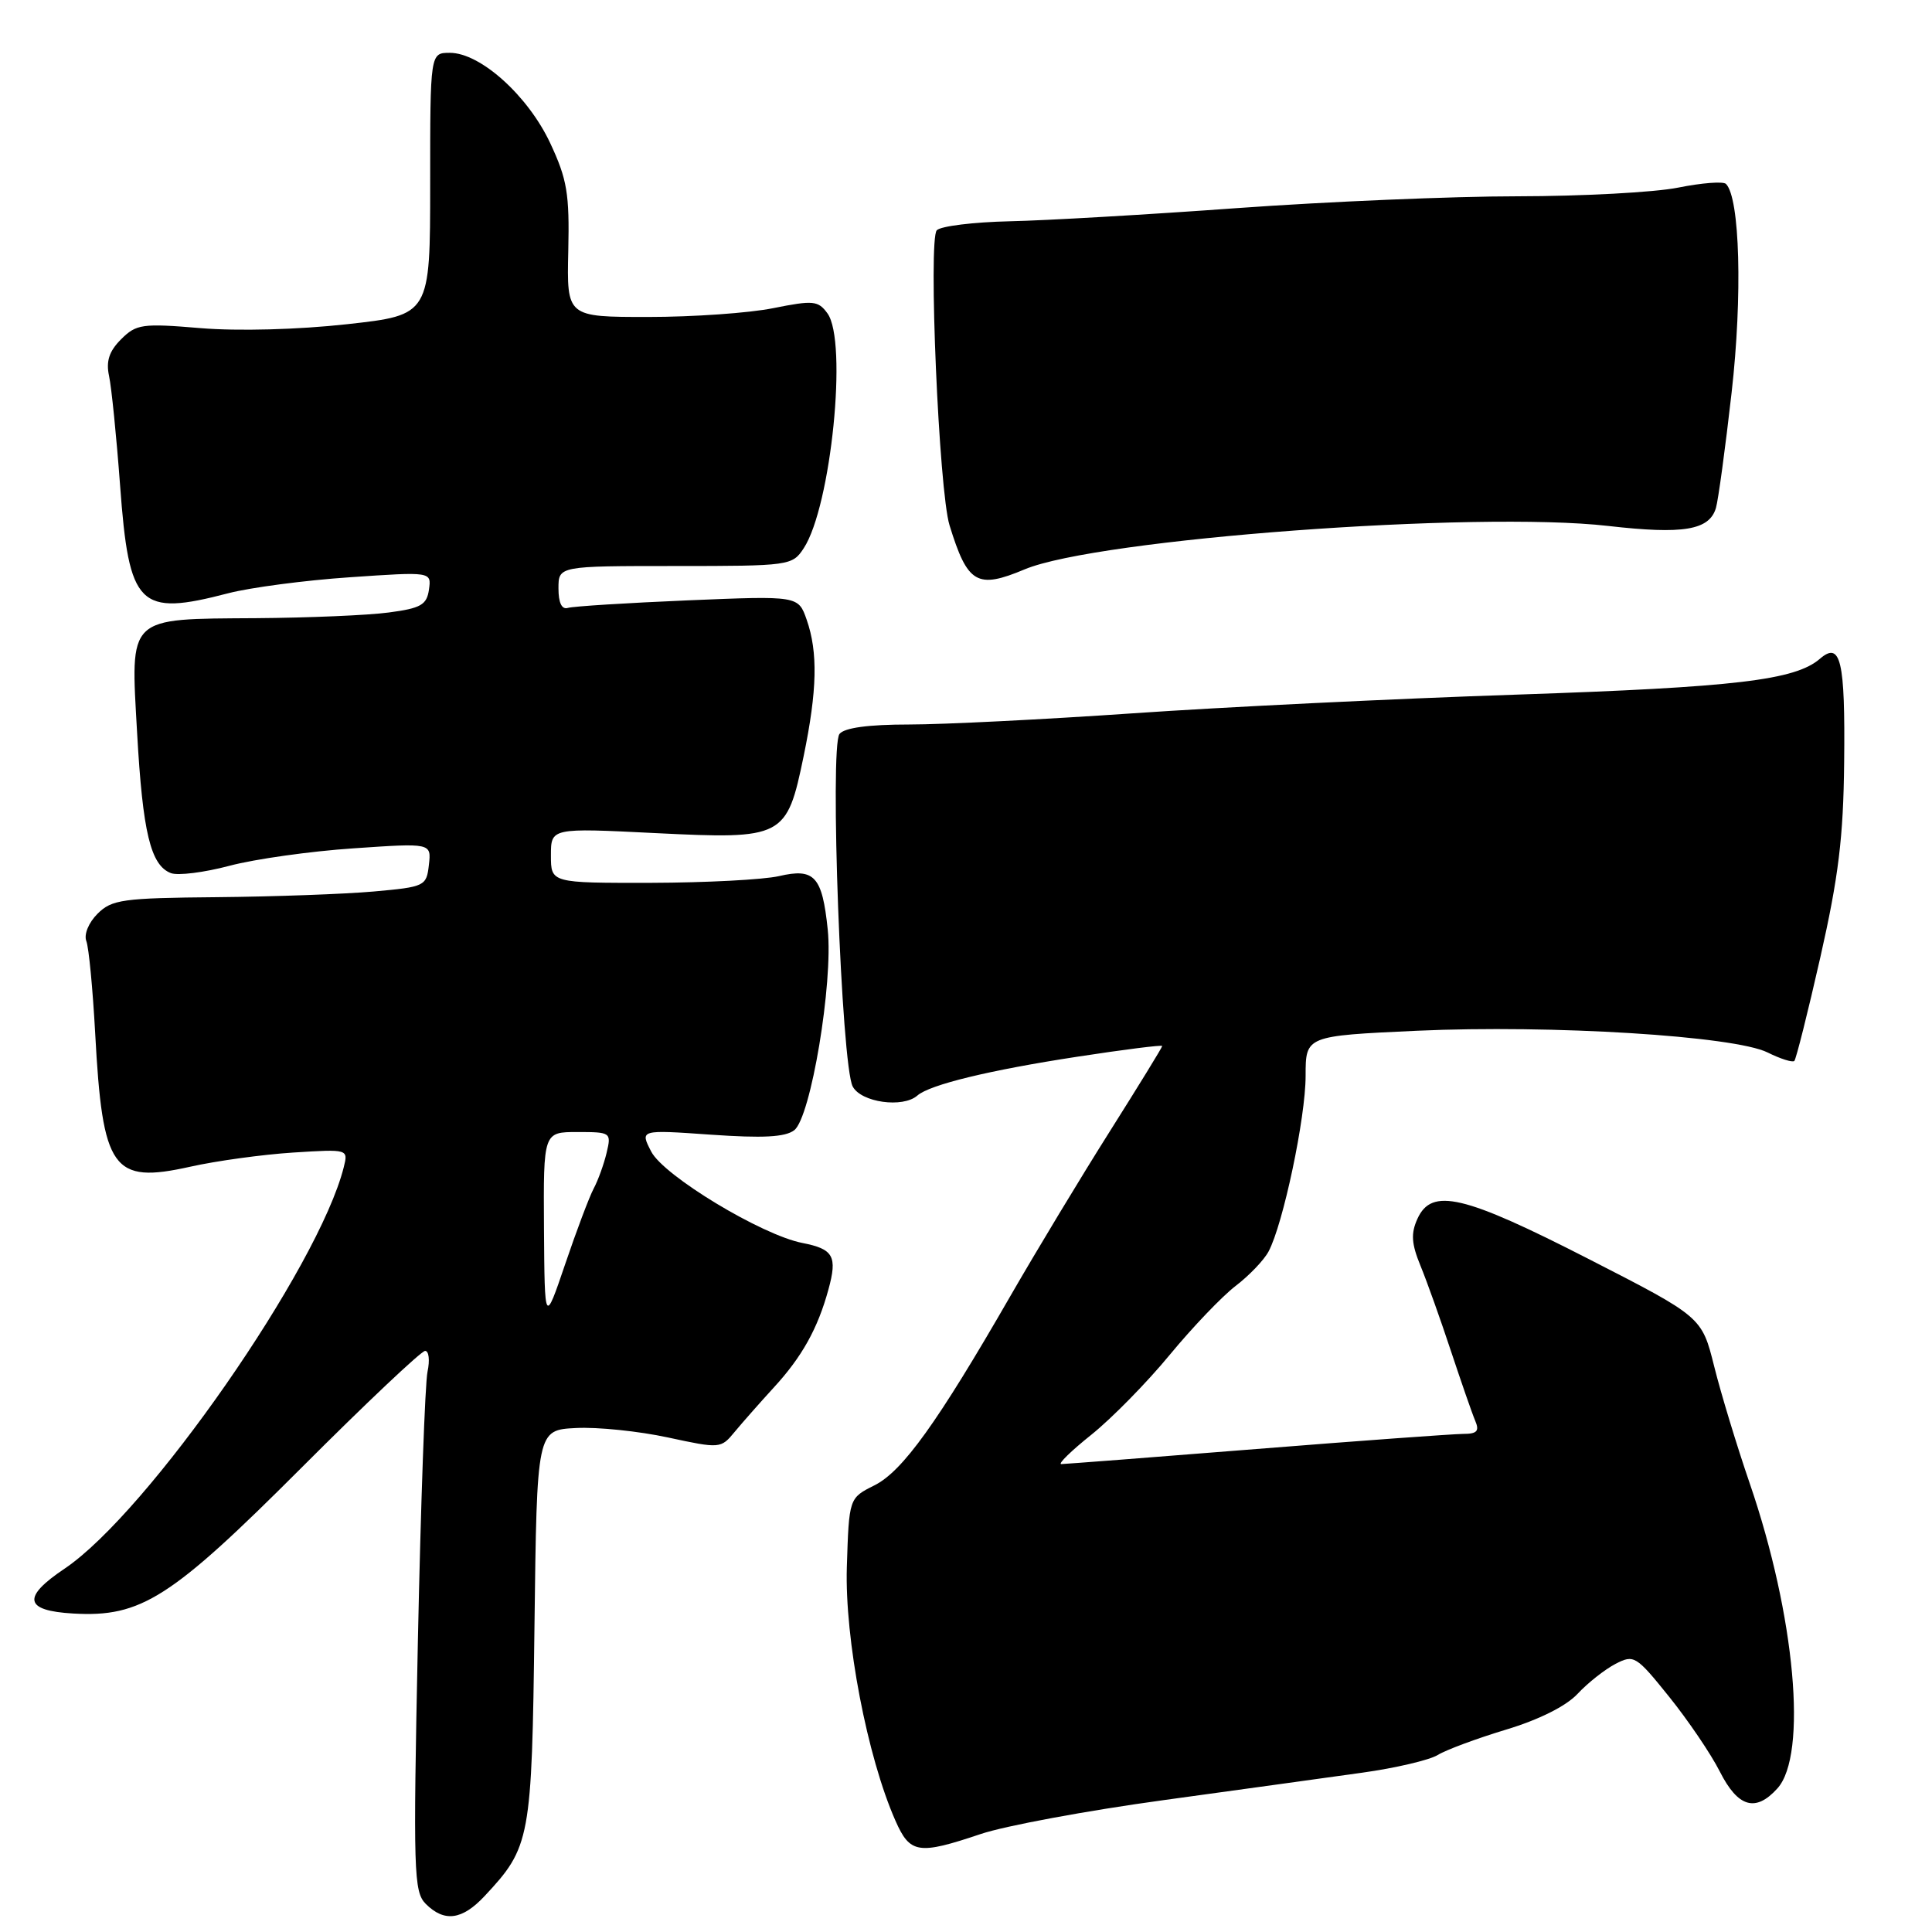 <?xml version="1.0" encoding="UTF-8" standalone="no"?>
<!DOCTYPE svg PUBLIC "-//W3C//DTD SVG 1.1//EN" "http://www.w3.org/Graphics/SVG/1.1/DTD/svg11.dtd" >
<svg xmlns="http://www.w3.org/2000/svg" xmlns:xlink="http://www.w3.org/1999/xlink" version="1.1" viewBox="0 0 256 256">
 <g >
 <path fill="currentColor"
d=" M 64.20 251.25 C 70.29 244.74 70.47 243.77 70.82 215.49 C 71.14 189.48 71.14 189.48 76.32 189.22 C 79.17 189.07 84.65 189.64 88.50 190.47 C 95.41 191.96 95.52 191.95 97.34 189.74 C 98.36 188.51 100.67 185.89 102.48 183.91 C 106.26 179.81 108.35 176.06 109.77 170.87 C 110.98 166.47 110.44 165.50 106.32 164.70 C 100.93 163.65 87.95 155.81 86.29 152.59 C 84.79 149.69 84.79 149.69 94.19 150.35 C 101.08 150.83 104.04 150.68 105.24 149.76 C 107.43 148.08 110.41 130.25 109.68 123.18 C 108.95 116.12 107.93 114.99 103.22 116.09 C 101.17 116.56 93.54 116.96 86.25 116.98 C 73.00 117.00 73.00 117.00 73.00 113.35 C 73.00 109.70 73.00 109.70 86.84 110.39 C 103.85 111.23 104.25 111.02 106.49 100.18 C 108.28 91.49 108.40 86.44 106.89 82.12 C 105.78 78.94 105.78 78.94 91.14 79.55 C 83.09 79.89 75.94 80.34 75.25 80.55 C 74.44 80.80 74.00 79.88 74.00 77.97 C 74.00 75.00 74.00 75.00 89.48 75.00 C 104.63 75.00 104.99 74.95 106.50 72.64 C 110.12 67.11 112.34 45.21 109.64 41.52 C 108.41 39.83 107.76 39.77 102.47 40.83 C 99.28 41.48 91.81 42.00 85.88 42.00 C 75.10 42.00 75.10 42.00 75.30 33.25 C 75.47 25.66 75.15 23.76 72.90 18.95 C 69.95 12.67 63.65 7.00 59.61 7.00 C 57.00 7.00 57.00 7.00 57.00 24.37 C 57.00 41.74 57.00 41.74 45.98 42.96 C 39.47 43.68 31.53 43.89 26.59 43.48 C 18.83 42.83 18.06 42.94 16.04 44.96 C 14.46 46.54 14.03 47.86 14.45 49.82 C 14.77 51.29 15.43 57.81 15.91 64.30 C 17.10 80.43 18.38 81.70 30.24 78.61 C 33.17 77.85 40.43 76.89 46.37 76.49 C 57.17 75.75 57.17 75.75 56.84 78.12 C 56.55 80.15 55.77 80.60 51.50 81.16 C 48.75 81.53 40.86 81.86 33.97 81.91 C 16.73 82.03 17.29 81.50 18.17 97.14 C 18.91 110.31 19.96 114.66 22.64 115.69 C 23.56 116.05 27.06 115.61 30.41 114.72 C 33.76 113.83 41.15 112.79 46.83 112.41 C 57.16 111.70 57.16 111.70 56.83 114.60 C 56.51 117.42 56.31 117.52 49.50 118.13 C 45.65 118.47 36.31 118.81 28.75 118.88 C 16.26 118.99 14.81 119.19 12.92 121.08 C 11.74 122.26 11.10 123.82 11.44 124.70 C 11.77 125.56 12.29 131.03 12.61 136.88 C 13.59 155.05 14.89 156.89 25.19 154.60 C 28.66 153.82 34.80 152.98 38.83 152.72 C 46.15 152.26 46.15 152.26 45.55 154.66 C 42.23 167.89 19.59 200.44 8.55 207.86 C 2.88 211.66 3.22 213.43 9.70 213.80 C 18.70 214.32 22.63 211.81 39.96 194.47 C 48.46 185.96 55.83 179.00 56.33 179.00 C 56.83 179.00 56.97 180.24 56.65 181.75 C 56.32 183.26 55.75 199.36 55.37 217.52 C 54.74 248.03 54.82 250.67 56.41 252.27 C 58.87 254.73 61.23 254.42 64.20 251.25 Z  M 129.94 243.02 C 133.17 241.93 144.07 239.91 154.16 238.53 C 164.25 237.14 176.10 235.51 180.50 234.89 C 184.90 234.28 189.40 233.22 190.50 232.55 C 191.60 231.87 195.67 230.36 199.54 229.19 C 203.90 227.88 207.52 226.07 209.04 224.44 C 210.39 222.99 212.65 221.21 214.05 220.48 C 216.50 219.21 216.78 219.37 221.17 224.83 C 223.68 227.95 226.71 232.41 227.89 234.75 C 230.29 239.49 232.63 240.17 235.51 236.98 C 239.54 232.54 237.87 214.09 231.85 196.56 C 230.16 191.64 228.04 184.67 227.14 181.06 C 225.50 174.50 225.50 174.50 210.50 166.82 C 193.91 158.33 189.71 157.34 187.82 161.49 C 186.93 163.45 187.02 164.79 188.23 167.74 C 189.08 169.81 190.89 174.88 192.25 179.00 C 193.62 183.12 195.06 187.29 195.47 188.25 C 196.06 189.63 195.72 190.00 193.86 190.00 C 192.56 190.01 180.25 190.90 166.50 192.00 C 152.75 193.10 141.10 193.99 140.62 194.00 C 140.14 194.00 141.94 192.24 144.62 190.10 C 147.30 187.95 151.97 183.20 154.99 179.53 C 158.02 175.86 161.95 171.75 163.73 170.39 C 165.51 169.03 167.48 166.98 168.09 165.83 C 170.02 162.22 173.00 148.11 173.00 142.56 C 173.00 137.26 173.00 137.26 187.75 136.58 C 205.64 135.77 229.82 137.27 234.22 139.46 C 235.93 140.31 237.52 140.81 237.76 140.58 C 237.99 140.34 239.55 134.15 241.21 126.82 C 243.61 116.21 244.26 110.95 244.36 101.00 C 244.51 87.51 243.90 84.92 241.15 87.29 C 237.86 90.13 229.97 91.06 201.00 92.04 C 184.78 92.58 161.87 93.70 150.09 94.52 C 138.32 95.33 124.98 96.00 120.46 96.00 C 115.09 96.00 111.89 96.43 111.24 97.25 C 109.91 98.89 111.49 141.19 112.99 143.97 C 114.11 146.08 119.63 146.85 121.55 145.17 C 123.20 143.72 131.12 141.80 142.75 140.02 C 148.94 139.07 154.00 138.43 154.00 138.60 C 154.00 138.78 150.88 143.85 147.07 149.89 C 143.26 155.92 137.34 165.73 133.91 171.68 C 124.21 188.53 119.59 194.96 115.86 196.82 C 112.50 198.50 112.50 198.50 112.21 207.65 C 111.92 217.16 114.91 232.79 118.65 241.25 C 120.58 245.63 121.68 245.80 129.94 243.02 Z  M 135.78 75.44 C 145.39 71.41 195.58 67.68 213.09 69.69 C 223.04 70.83 226.49 70.26 227.37 67.31 C 227.67 66.31 228.61 59.42 229.45 52.00 C 230.90 39.24 230.55 26.22 228.70 24.37 C 228.34 24.01 225.49 24.23 222.36 24.86 C 219.23 25.49 209.65 26.00 201.08 26.01 C 192.51 26.01 175.82 26.72 164.00 27.57 C 152.18 28.43 138.58 29.22 133.79 29.32 C 129.00 29.43 124.66 29.96 124.13 30.51 C 122.98 31.72 124.41 65.06 125.82 69.61 C 128.21 77.36 129.46 78.09 135.78 75.44 Z  M 72.08 162.75 C 72.00 150.00 72.00 150.00 76.52 150.00 C 80.94 150.00 81.02 150.06 80.38 152.75 C 80.02 154.26 79.25 156.40 78.66 157.50 C 78.08 158.60 76.38 163.10 74.89 167.50 C 72.17 175.50 72.17 175.50 72.08 162.75 Z "/>
</g>
</svg>